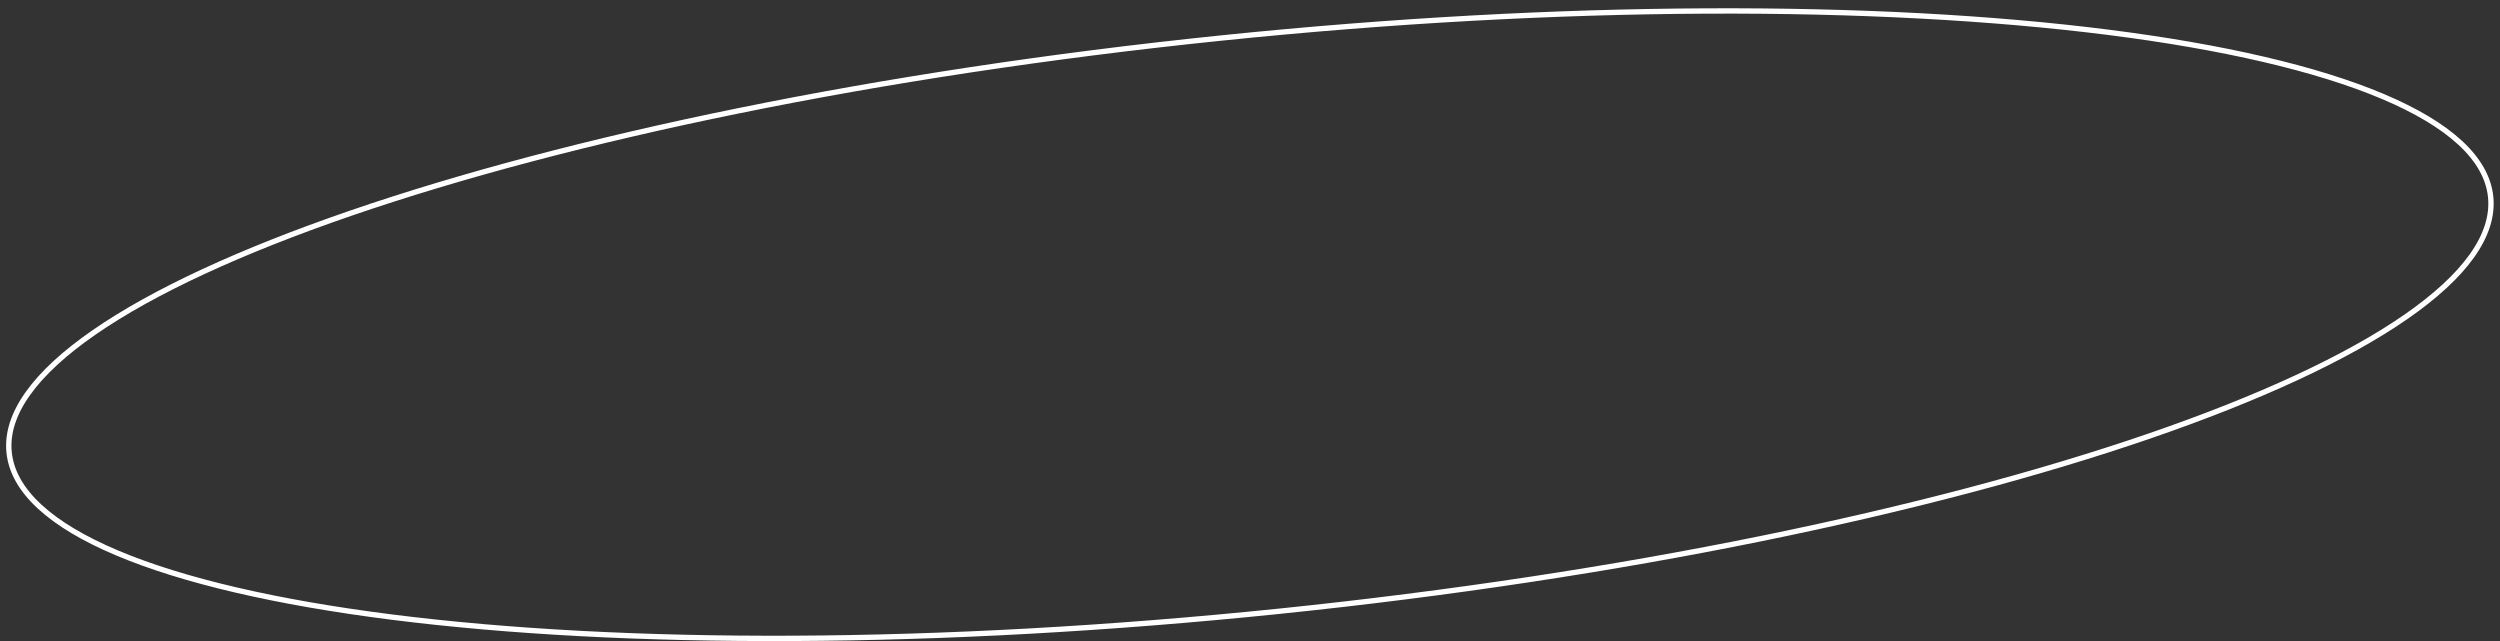 <svg width="234" height="60" fill="none" xmlns="http://www.w3.org/2000/svg"><rect width="100%" height="100%" fill="#333333" stroke="none"/><path d="M233.125 18.422c.184 1.791-.413 3.64-1.757 5.529-1.346 1.89-3.433 3.806-6.197 5.72-5.528 3.826-13.725 7.612-23.994 11.144-20.534 7.061-49.298 13.086-81.423 16.397-32.125 3.31-61.514 3.278-83.056.552-10.773-1.363-19.57-3.398-25.763-6.017-3.096-1.309-5.53-2.76-7.232-4.335C2 45.837 1.039 44.149.855 42.357c-.185-1.791.412-3.64 1.757-5.528 1.346-1.89 3.432-3.807 6.197-5.72 5.528-3.827 13.725-7.613 23.994-11.145C53.336 12.905 82.1 6.879 114.226 3.568c32.125-3.31 61.513-3.278 83.055-.552 10.774 1.363 19.57 3.398 25.763 6.017 3.097 1.31 5.53 2.76 7.233 4.335 1.701 1.575 2.663 3.263 2.848 5.055Z" stroke="#fff" stroke-width=".5"/></svg>